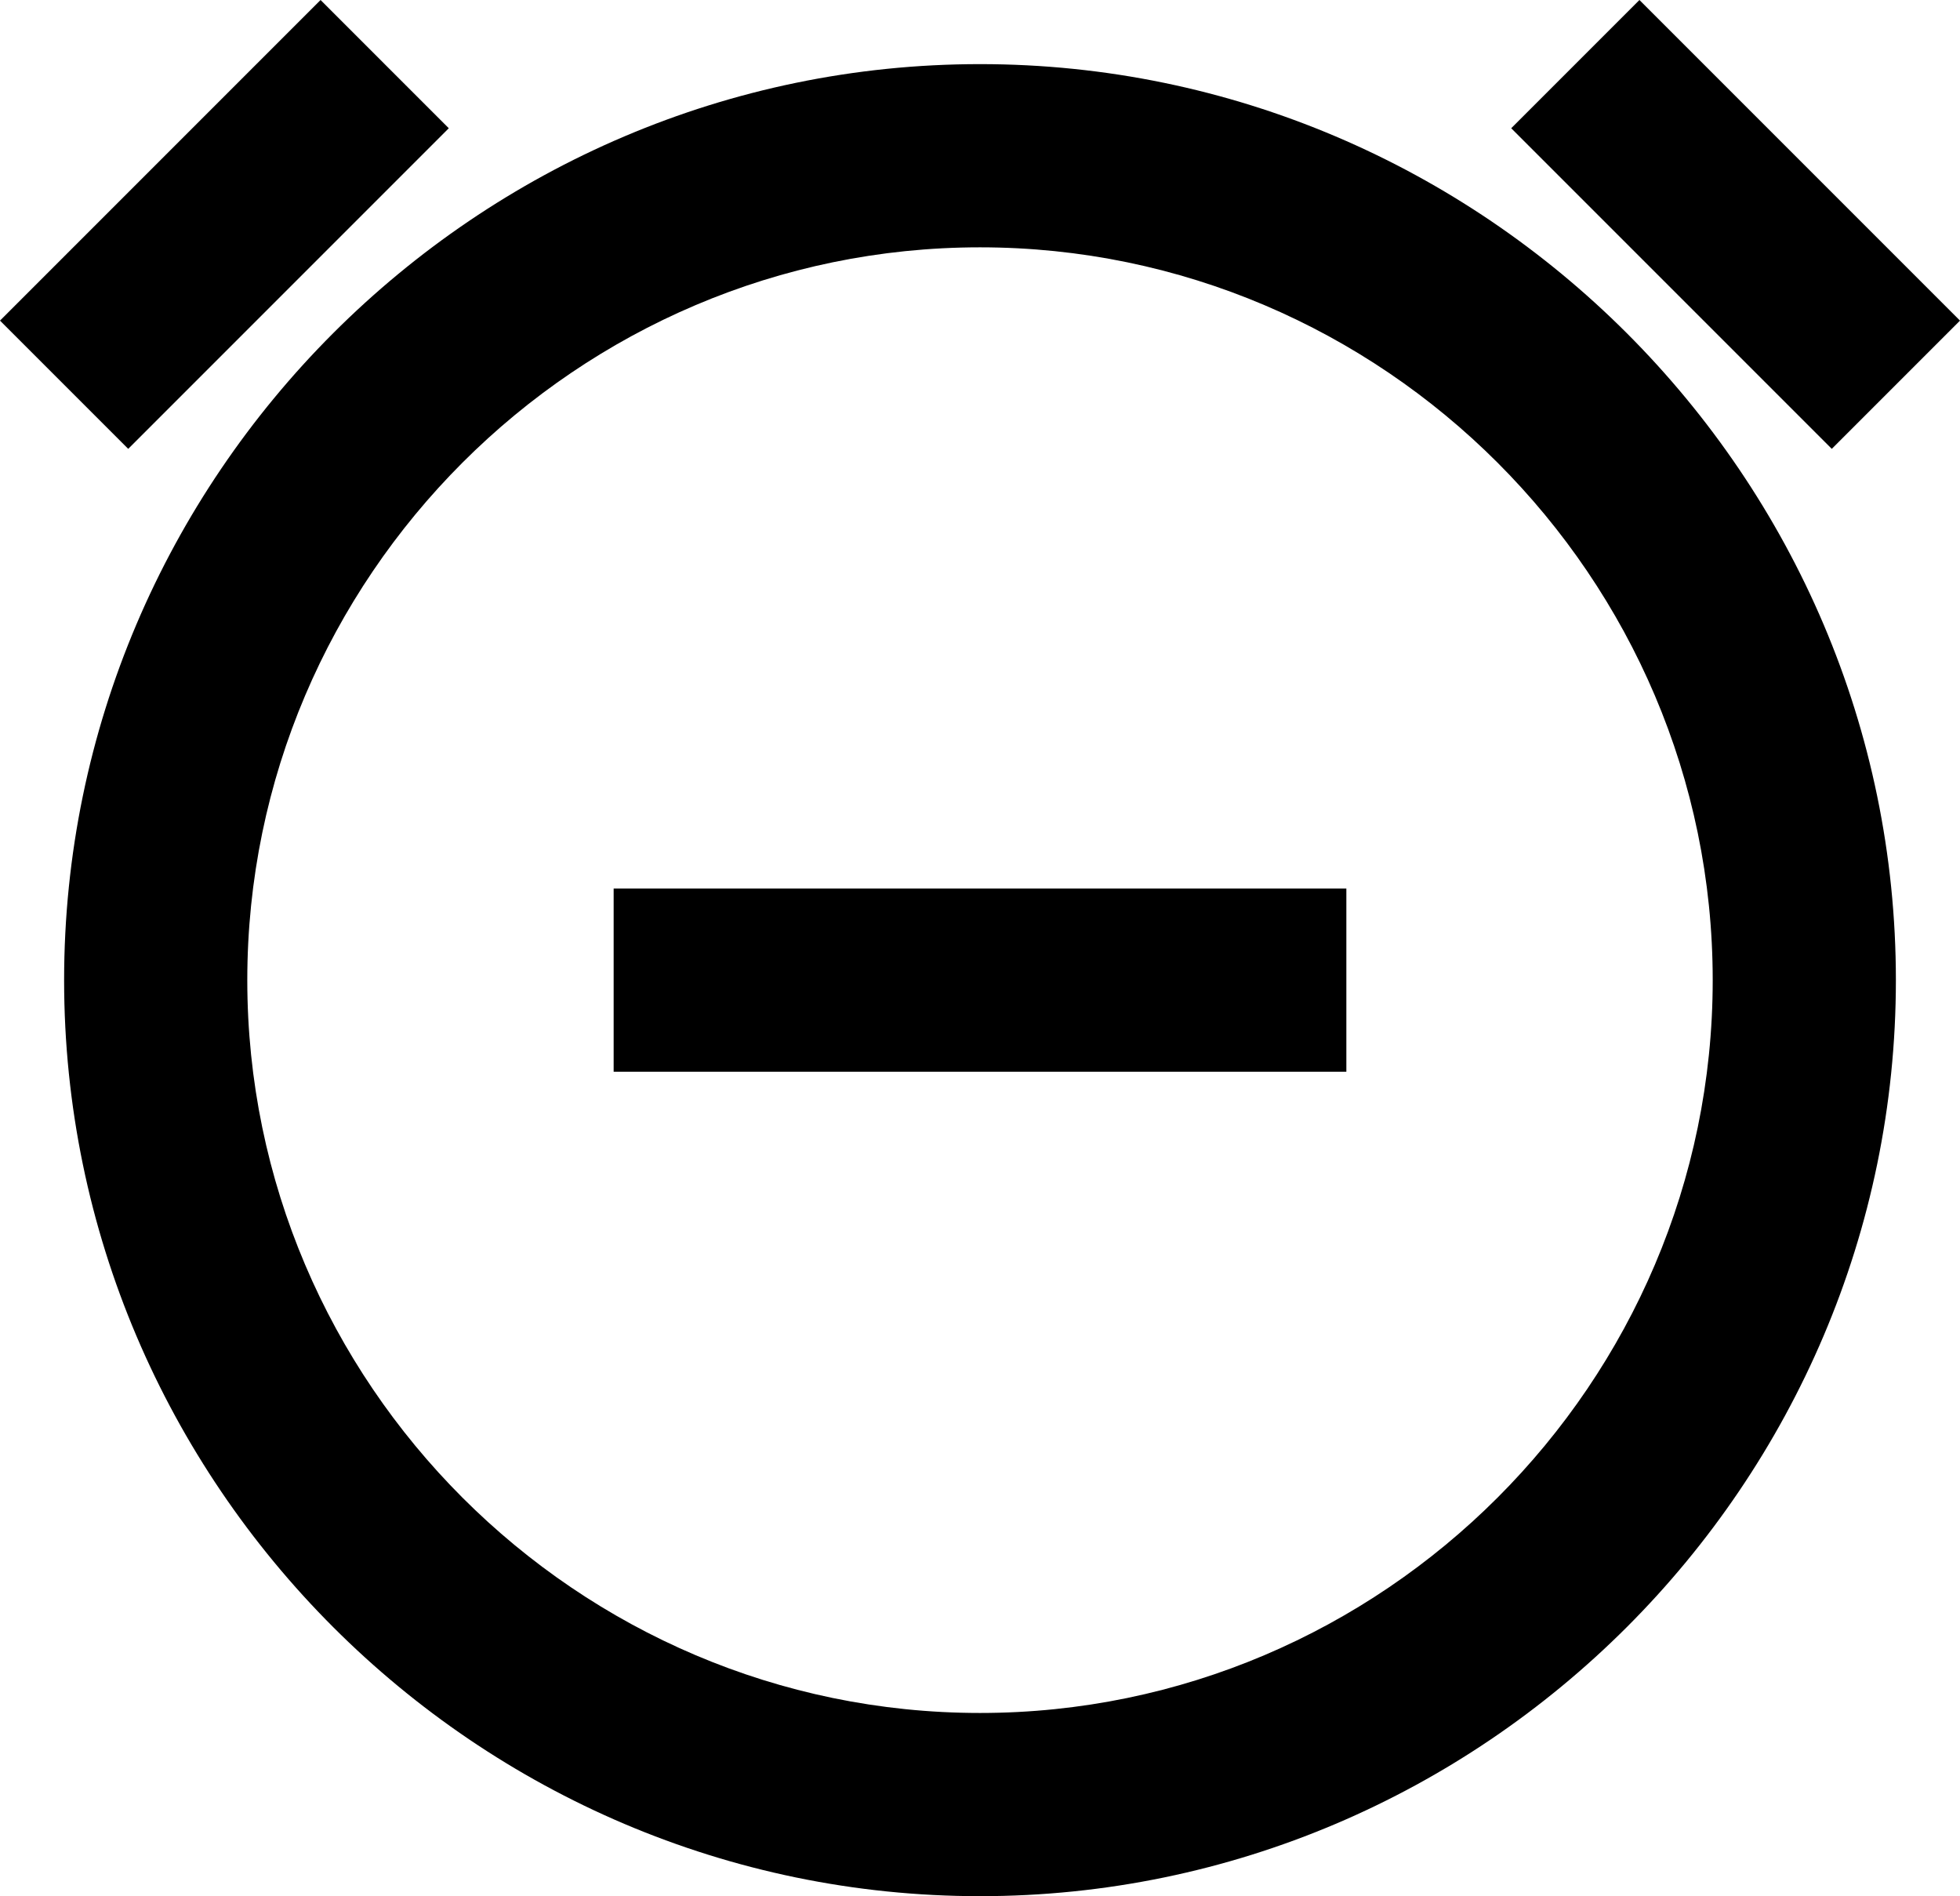 <svg fill="none" viewBox="0 0 21.4 20.7">
	<path fill="currentColor" fill-rule="evenodd" d="M3.5 0l1.4 1.4-3.5 3.5L0 3.5 3.5 0zm17.9 3.5L17.9 0l-1.4 1.4L20 4.9l1.4-1.4zM10.7 20.7c-5.5 0-10-4.5-10-10s4.5-10 10-10 10 4.5 10 10-4.5 10-10 10zm0-2c4.4 0 8-3.6 8-8s-3.6-8-8-8-8 3.6-8 8 3.6 8 8 8zm-4-9v2h8v-2h-8z" clip-rule="evenodd"/>
</svg>
